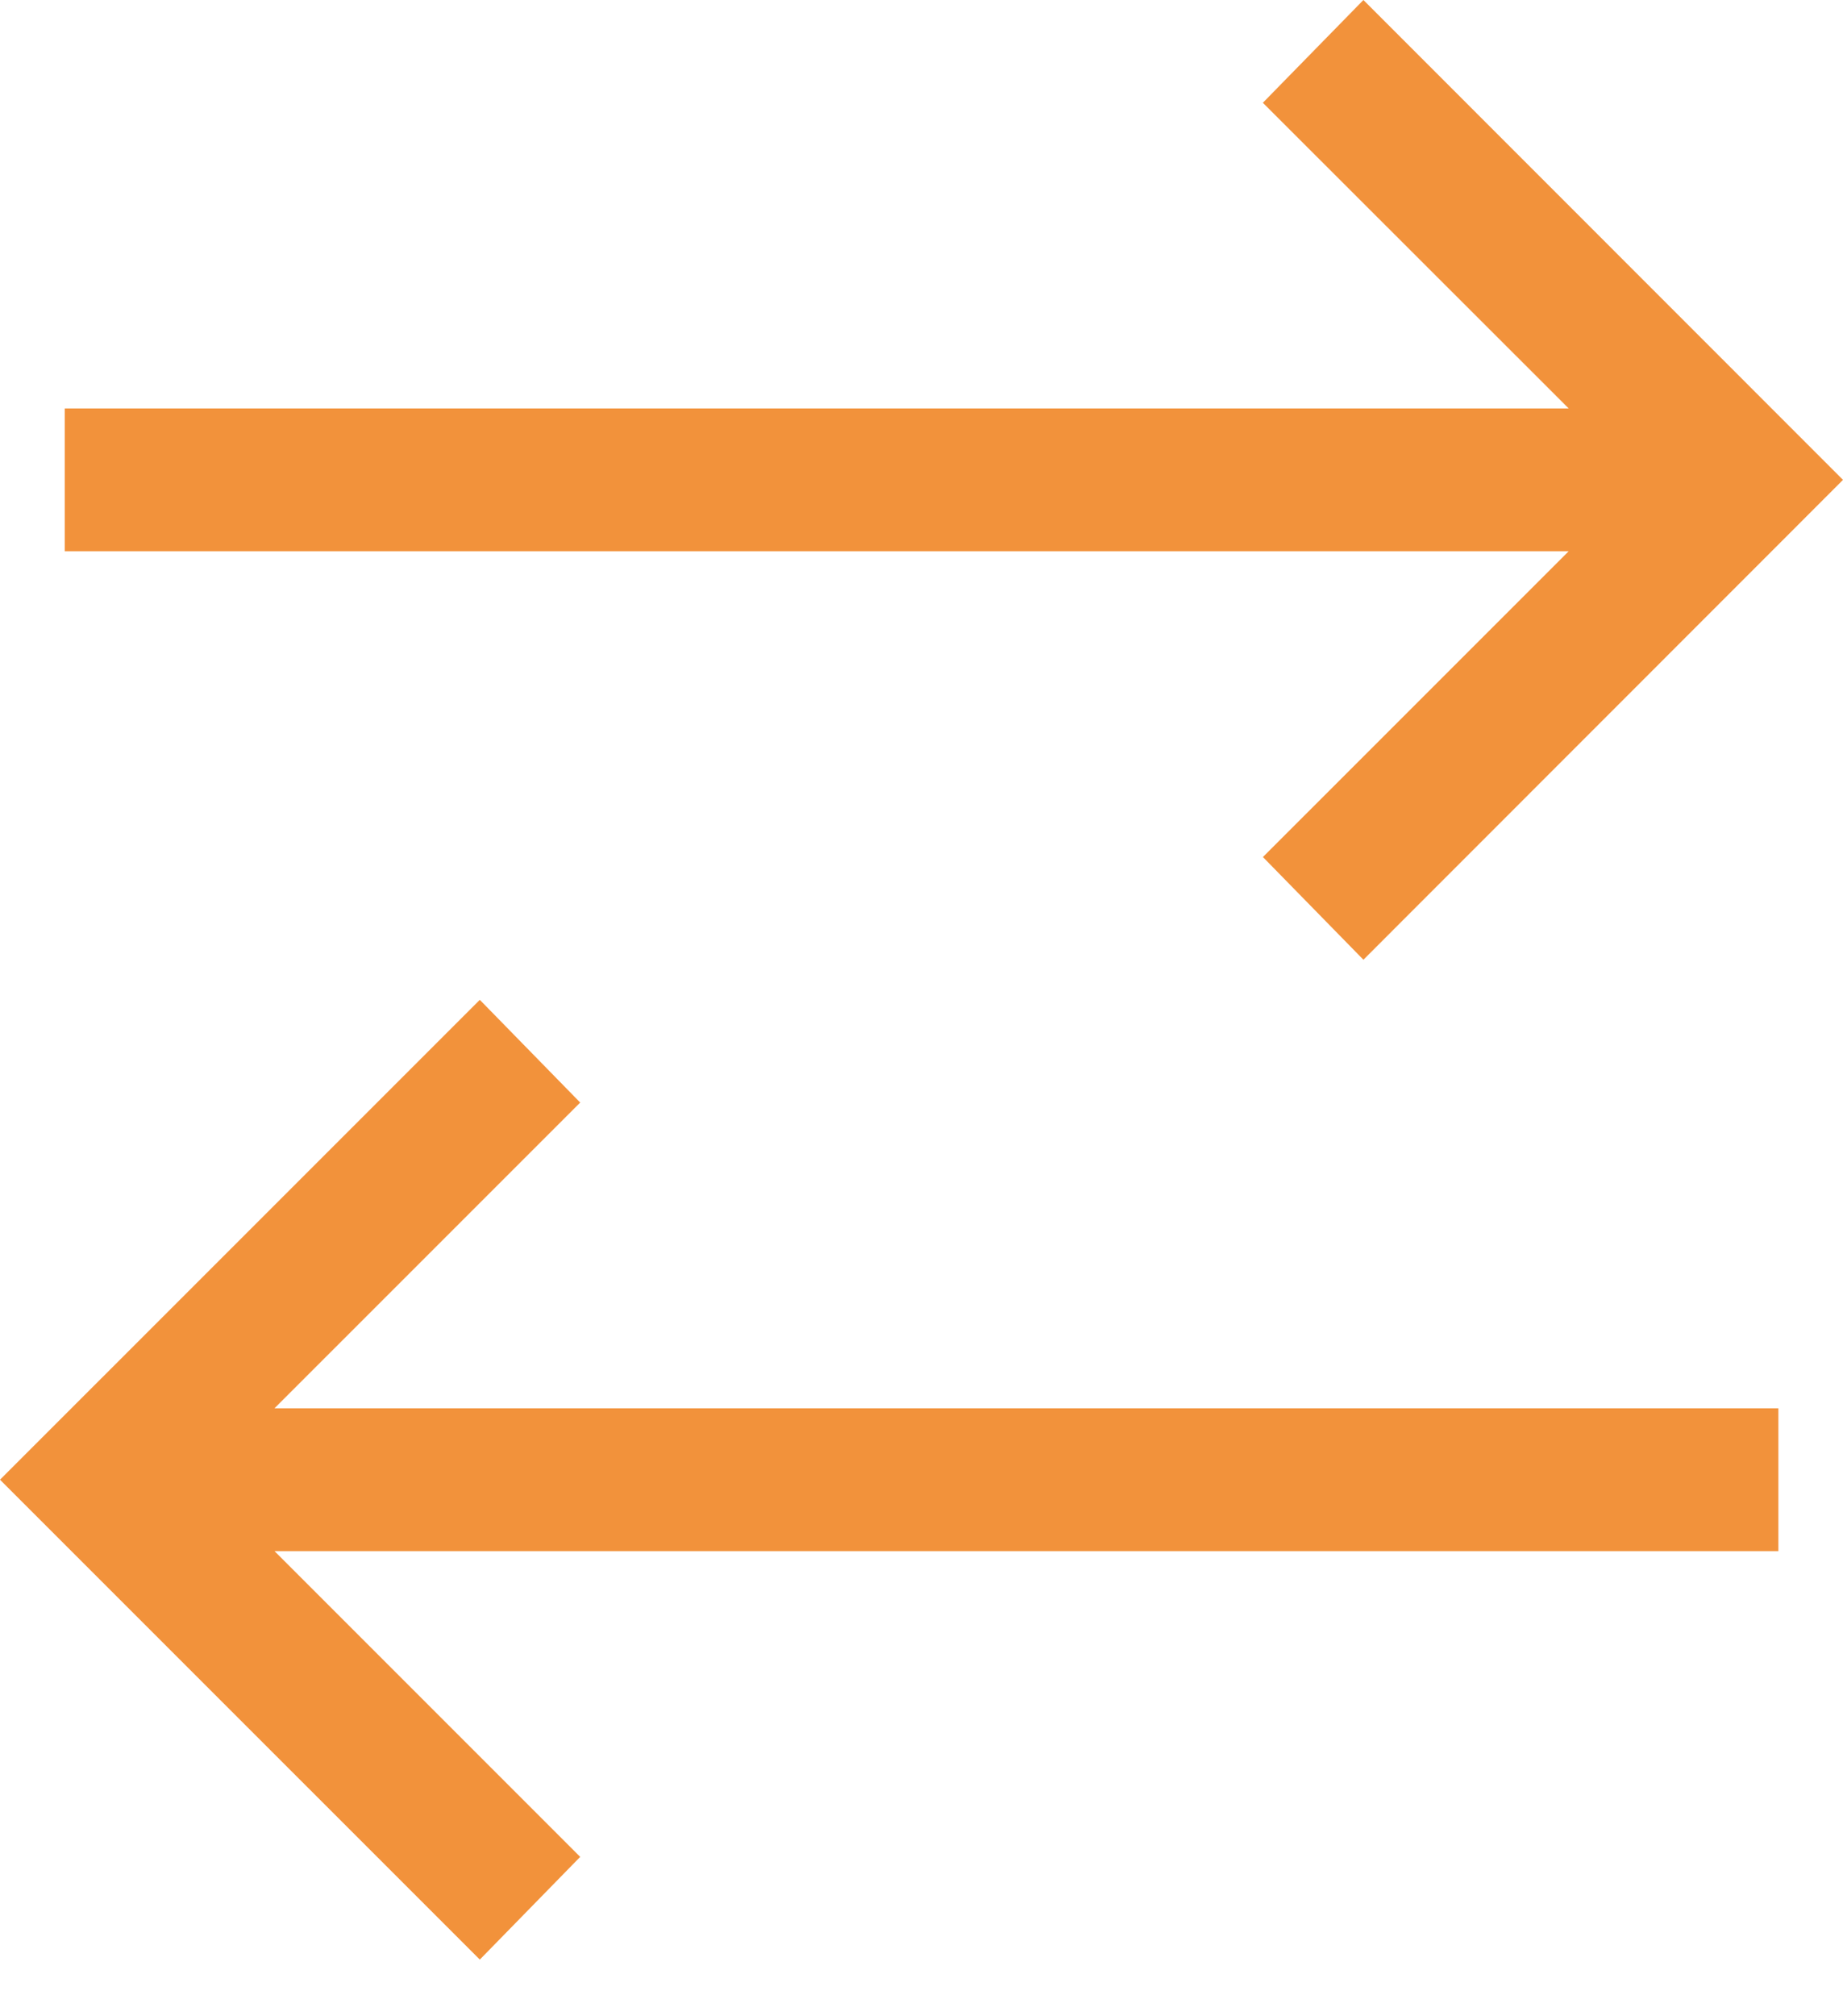 <svg width="32" height="35" viewBox="0 0 32 35" fill="none" xmlns="http://www.w3.org/2000/svg">
<path d="M23.673 0L21.927 1.784L27.237 7.09H1.124V9.569H27.237L21.928 14.877L23.673 16.66L32 8.33L23.673 0ZM8.331 17.356L0 25.686L8.331 34.016L10.074 32.233L4.767 26.926H30.878V24.446H4.766L10.074 19.139L8.331 17.356Z" fill="#F2923B"/>
</svg>
